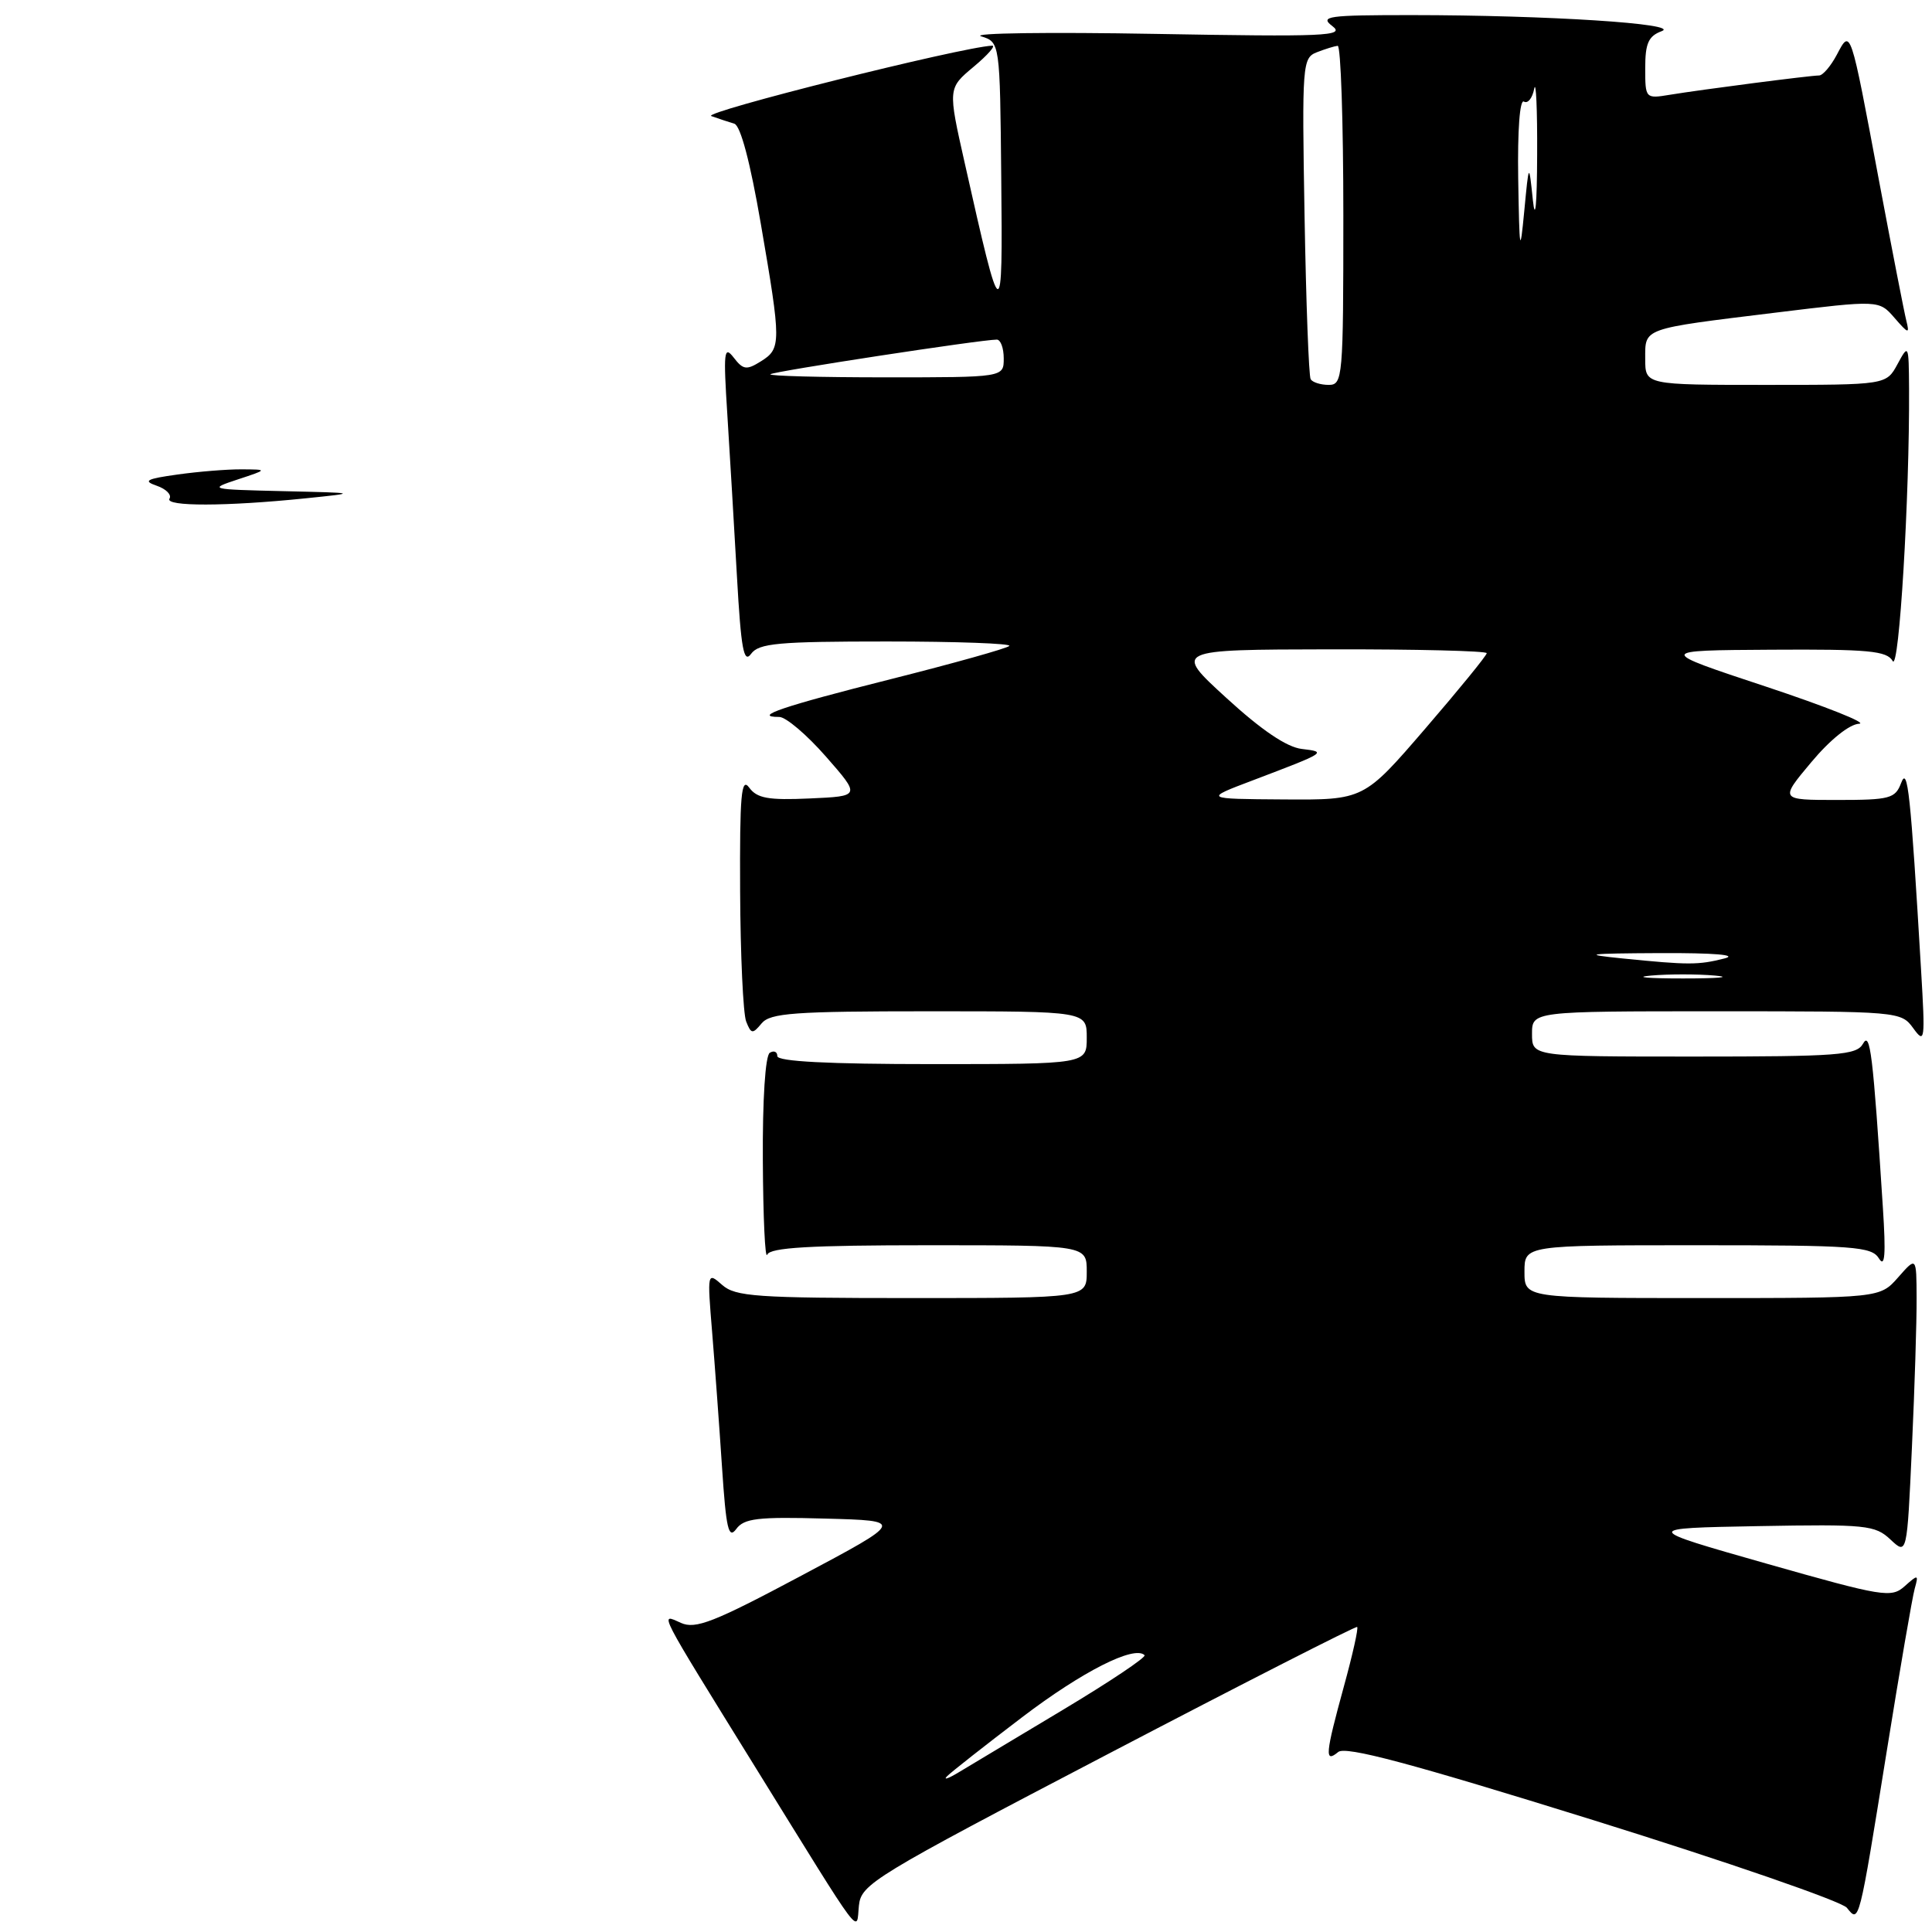 <?xml version="1.0" encoding="UTF-8" standalone="no"?>
<!DOCTYPE svg PUBLIC "-//W3C//DTD SVG 1.1//EN" "http://www.w3.org/Graphics/SVG/1.1/DTD/svg11.dtd" >
<svg xmlns="http://www.w3.org/2000/svg" xmlns:xlink="http://www.w3.org/1999/xlink" version="1.1" viewBox="0 0 256 256">
 <g >
 <path fill="currentColor"
d=" M 146.81 232.42 C 164.79 223.02 179.65 215.45 179.83 215.58 C 180.02 215.72 179.23 219.25 178.08 223.43 C 175.60 232.49 175.49 233.66 177.32 232.15 C 178.30 231.34 186.81 233.61 211.07 241.16 C 228.90 246.72 244.05 251.95 244.72 252.79 C 246.36 254.83 246.29 255.11 250.01 232.00 C 251.73 221.28 253.40 211.60 253.71 210.50 C 254.24 208.61 254.16 208.59 252.38 210.18 C 250.61 211.76 249.56 211.59 234.04 207.18 C 217.59 202.50 217.59 202.50 232.95 202.22 C 247.28 201.96 248.46 202.08 250.50 204.00 C 252.69 206.05 252.69 206.05 253.34 191.78 C 253.70 183.92 253.98 175.03 253.96 172.00 C 253.94 166.50 253.94 166.50 251.52 169.25 C 249.10 172.00 249.10 172.00 225.55 172.00 C 202.00 172.00 202.00 172.00 202.00 168.50 C 202.00 165.00 202.00 165.00 224.95 165.00 C 245.73 165.00 248.00 165.17 248.97 166.75 C 249.76 168.04 249.90 166.27 249.49 160.00 C 248.17 139.50 247.81 136.58 246.85 138.31 C 246.00 139.82 243.56 140.00 224.45 140.00 C 203.00 140.00 203.00 140.00 203.00 137.00 C 203.00 134.00 203.00 134.00 227.44 134.00 C 251.64 134.00 251.90 134.02 253.52 136.25 C 255.06 138.37 255.11 137.92 254.55 128.50 C 253.16 105.00 252.78 101.44 251.91 103.75 C 251.13 105.81 250.43 106.00 243.44 106.00 C 235.81 106.00 235.81 106.00 240.00 101.00 C 242.49 98.02 245.06 95.96 246.34 95.90 C 247.53 95.84 241.97 93.63 234.00 90.98 C 219.50 86.18 219.50 86.18 234.70 86.09 C 247.61 86.01 250.03 86.24 250.79 87.59 C 251.64 89.11 253.04 65.76 252.96 51.50 C 252.92 45.61 252.89 45.55 251.43 48.25 C 249.94 51.00 249.94 51.00 233.97 51.00 C 218.00 51.00 218.00 51.00 218.00 47.57 C 218.00 43.42 217.45 43.61 235.24 41.43 C 248.98 39.75 248.98 39.75 251.04 42.13 C 252.88 44.25 253.05 44.29 252.60 42.50 C 252.32 41.40 250.70 33.08 248.99 24.00 C 245.16 3.54 245.23 3.77 243.39 7.25 C 242.59 8.76 241.53 10.00 241.04 10.00 C 239.89 10.00 225.52 11.86 221.25 12.56 C 218.03 13.09 218.00 13.06 218.00 9.01 C 218.00 5.74 218.43 4.78 220.18 4.13 C 222.83 3.15 205.11 2.01 187.06 2.00 C 175.89 2.00 174.82 2.15 176.56 3.47 C 178.28 4.78 175.61 4.89 153.00 4.49 C 138.97 4.24 128.62 4.38 130.00 4.81 C 132.50 5.59 132.50 5.59 132.67 23.54 C 132.87 43.56 132.75 43.52 127.83 21.60 C 125.60 11.70 125.60 11.70 129.01 8.85 C 130.89 7.28 131.99 6.02 131.46 6.05 C 127.26 6.27 92.88 14.89 94.25 15.38 C 95.21 15.72 96.59 16.18 97.30 16.39 C 98.13 16.64 99.42 21.54 100.81 29.64 C 103.53 45.45 103.53 46.19 100.82 47.88 C 98.92 49.07 98.47 49.01 97.21 47.37 C 95.93 45.72 95.84 46.61 96.38 55.00 C 96.71 60.23 97.28 69.85 97.65 76.39 C 98.19 85.99 98.55 87.97 99.52 86.64 C 100.55 85.23 103.10 85.00 117.53 85.00 C 126.77 85.00 134.07 85.27 133.74 85.59 C 133.41 85.92 126.33 87.90 118.00 90.00 C 103.74 93.59 99.58 95.00 103.26 95.00 C 104.13 95.00 106.91 97.36 109.44 100.25 C 114.04 105.50 114.04 105.50 107.29 105.80 C 101.81 106.05 100.31 105.78 99.27 104.36 C 98.22 102.92 98.01 105.32 98.07 118.06 C 98.11 126.55 98.47 134.33 98.87 135.35 C 99.53 137.02 99.72 137.05 100.92 135.60 C 102.06 134.23 105.22 134.00 123.12 134.00 C 144.00 134.00 144.00 134.00 144.00 137.50 C 144.00 141.00 144.00 141.00 123.50 141.00 C 109.74 141.00 103.00 140.65 103.00 139.94 C 103.00 139.36 102.55 139.16 102.00 139.50 C 101.41 139.87 101.03 145.67 101.08 153.81 C 101.12 161.34 101.38 166.94 101.66 166.25 C 102.04 165.31 107.29 165.00 123.08 165.00 C 144.00 165.00 144.00 165.00 144.00 168.50 C 144.00 172.00 144.00 172.00 120.83 172.00 C 100.18 172.00 97.44 171.81 95.68 170.25 C 93.72 168.52 93.71 168.59 94.36 176.50 C 94.72 180.90 95.31 188.95 95.67 194.39 C 96.21 202.55 96.53 203.99 97.55 202.61 C 98.58 201.19 100.39 200.97 109.32 201.22 C 119.87 201.50 119.87 201.50 106.19 208.78 C 94.55 214.98 92.16 215.91 90.22 215.04 C 87.37 213.76 86.94 212.92 100.10 234.19 C 114.71 257.79 113.44 256.09 113.81 252.50 C 114.11 249.64 115.69 248.68 146.81 232.42 Z  M 22.46 66.07 C 22.77 65.56 22.01 64.79 20.76 64.36 C 18.90 63.72 19.39 63.45 23.50 62.88 C 26.25 62.49 30.07 62.18 32.00 62.19 C 35.50 62.21 35.50 62.21 31.50 63.53 C 27.59 64.82 27.73 64.85 37.50 65.08 C 47.50 65.31 47.50 65.31 40.50 66.03 C 29.99 67.11 21.80 67.13 22.46 66.07 Z  M 125.50 235.35 C 126.05 234.80 130.52 231.28 135.44 227.54 C 143.39 221.49 150.31 217.98 151.66 219.32 C 151.92 219.58 147.04 222.85 140.81 226.58 C 134.59 230.31 128.38 234.03 127.00 234.86 C 125.62 235.69 124.95 235.91 125.50 235.35 Z  M 218.75 129.27 C 221.09 129.06 224.91 129.06 227.25 129.27 C 229.59 129.48 227.68 129.65 223.00 129.65 C 218.32 129.65 216.41 129.48 218.75 129.27 Z  M 215.00 127.00 C 209.47 126.44 210.22 126.34 220.00 126.29 C 227.14 126.26 230.36 126.53 228.50 127.00 C 225.02 127.88 223.78 127.88 215.00 127.00 Z  M 166.00 103.40 C 175.79 99.68 175.86 99.64 172.50 99.24 C 170.50 99.01 167.16 96.75 162.50 92.48 C 155.50 86.08 155.50 86.08 176.25 86.04 C 187.66 86.02 197.00 86.25 197.00 86.55 C 197.00 86.85 193.33 91.35 188.85 96.55 C 180.71 106.00 180.71 106.00 170.10 105.93 C 159.50 105.86 159.50 105.86 166.00 103.40 Z  M 173.67 50.25 C 173.42 49.84 173.06 40.10 172.86 28.60 C 172.51 8.46 172.57 7.67 174.50 6.92 C 175.60 6.49 176.84 6.11 177.25 6.07 C 177.66 6.03 178.00 16.12 178.00 28.50 C 178.00 50.11 177.92 51.00 176.06 51.00 C 174.99 51.00 173.92 50.66 173.67 50.25 Z  M 102.08 49.59 C 102.47 49.21 130.00 45.00 132.08 45.00 C 132.59 45.00 133.00 46.12 133.00 47.50 C 133.00 50.00 133.00 50.00 117.33 50.00 C 108.72 50.00 101.85 49.82 102.08 49.59 Z  M 201.17 23.69 C 201.07 17.25 201.38 13.11 201.93 13.46 C 202.44 13.77 203.05 13.01 203.29 11.76 C 203.53 10.52 203.71 14.45 203.68 20.50 C 203.66 27.13 203.43 29.51 203.11 26.50 C 202.59 21.50 202.59 21.50 201.97 28.00 C 201.41 33.85 201.33 33.42 201.17 23.69 Z "/>
</g>
</svg>